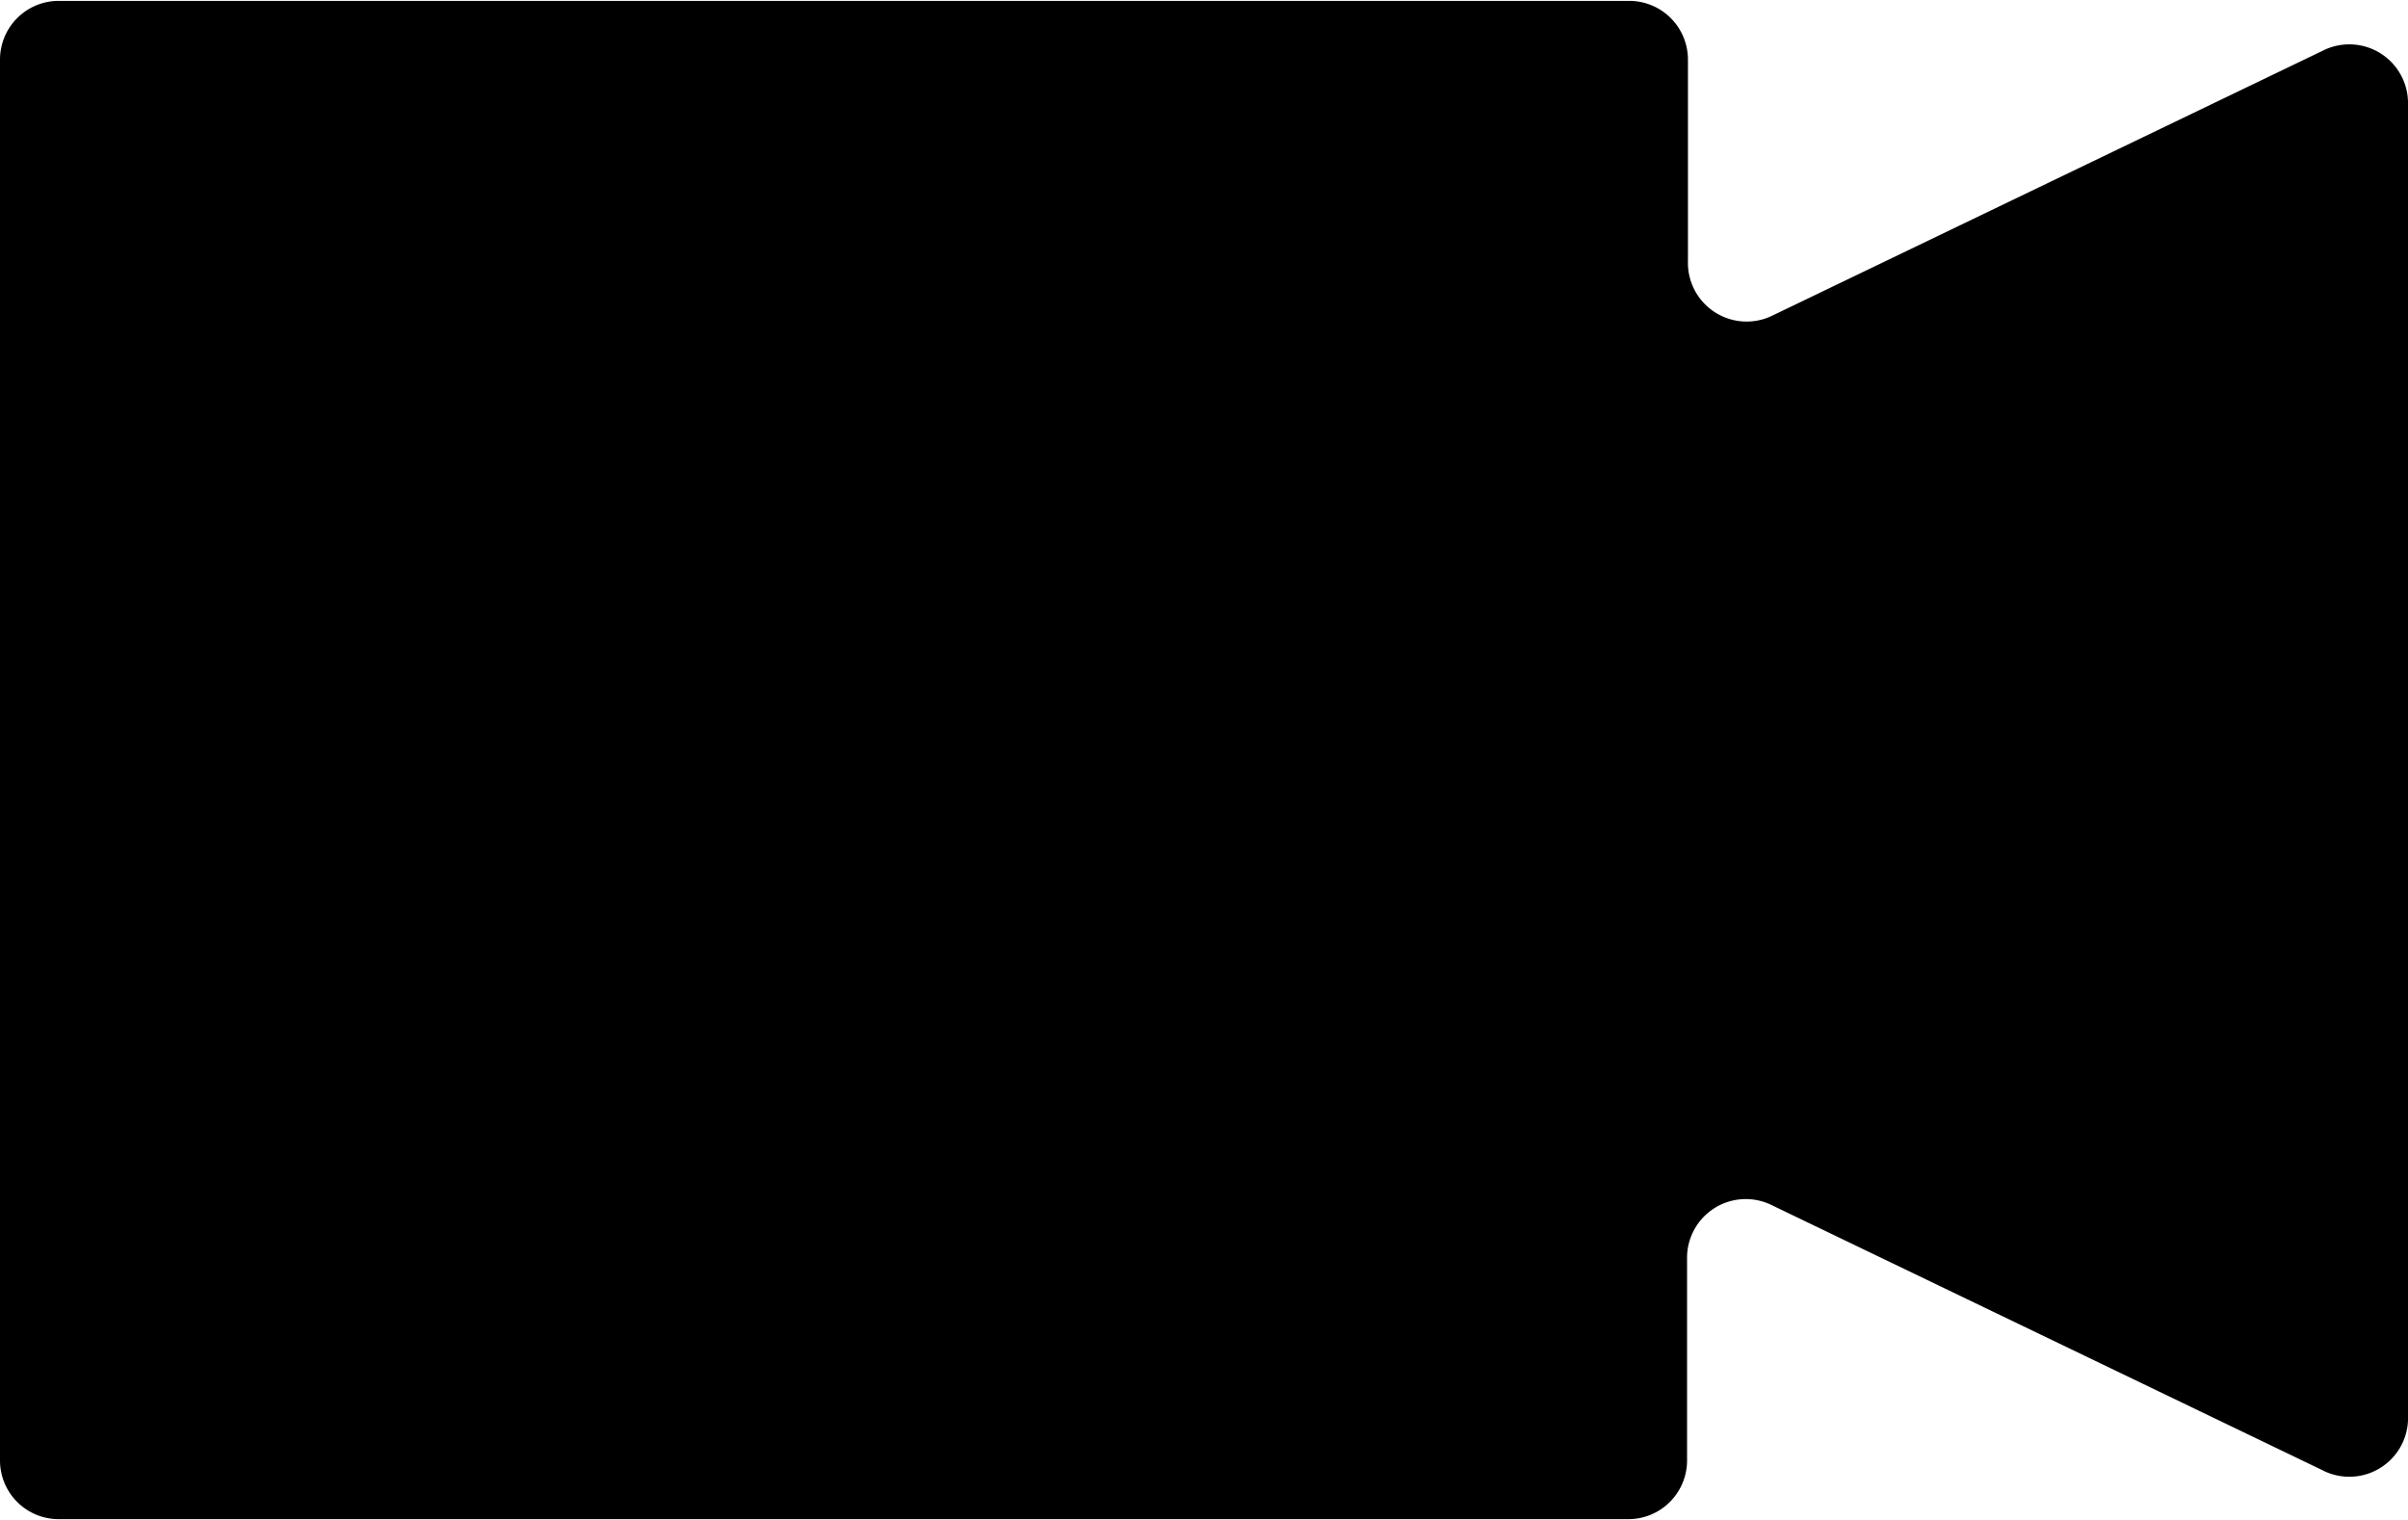 <svg id="Layer_4" data-name="Layer 4" xmlns="http://www.w3.org/2000/svg" viewBox="0 0 82 51.77"><title>facetime</title><path d="M87.09,25.85l-18.7,9A2,2,0,0,1,65.48,33V26.15a2,2,0,0,0-2-2H10a2,2,0,0,0-2,2v47.7a2,2,0,0,0,2,2H63.45a2,2,0,0,0,2-2V67a2,2,0,0,1,2.91-1.83l18.7,9A2,2,0,0,0,90,72.32V27.68A2,2,0,0,0,87.09,25.85Z" transform="translate(-8 -24.12)"/></svg>